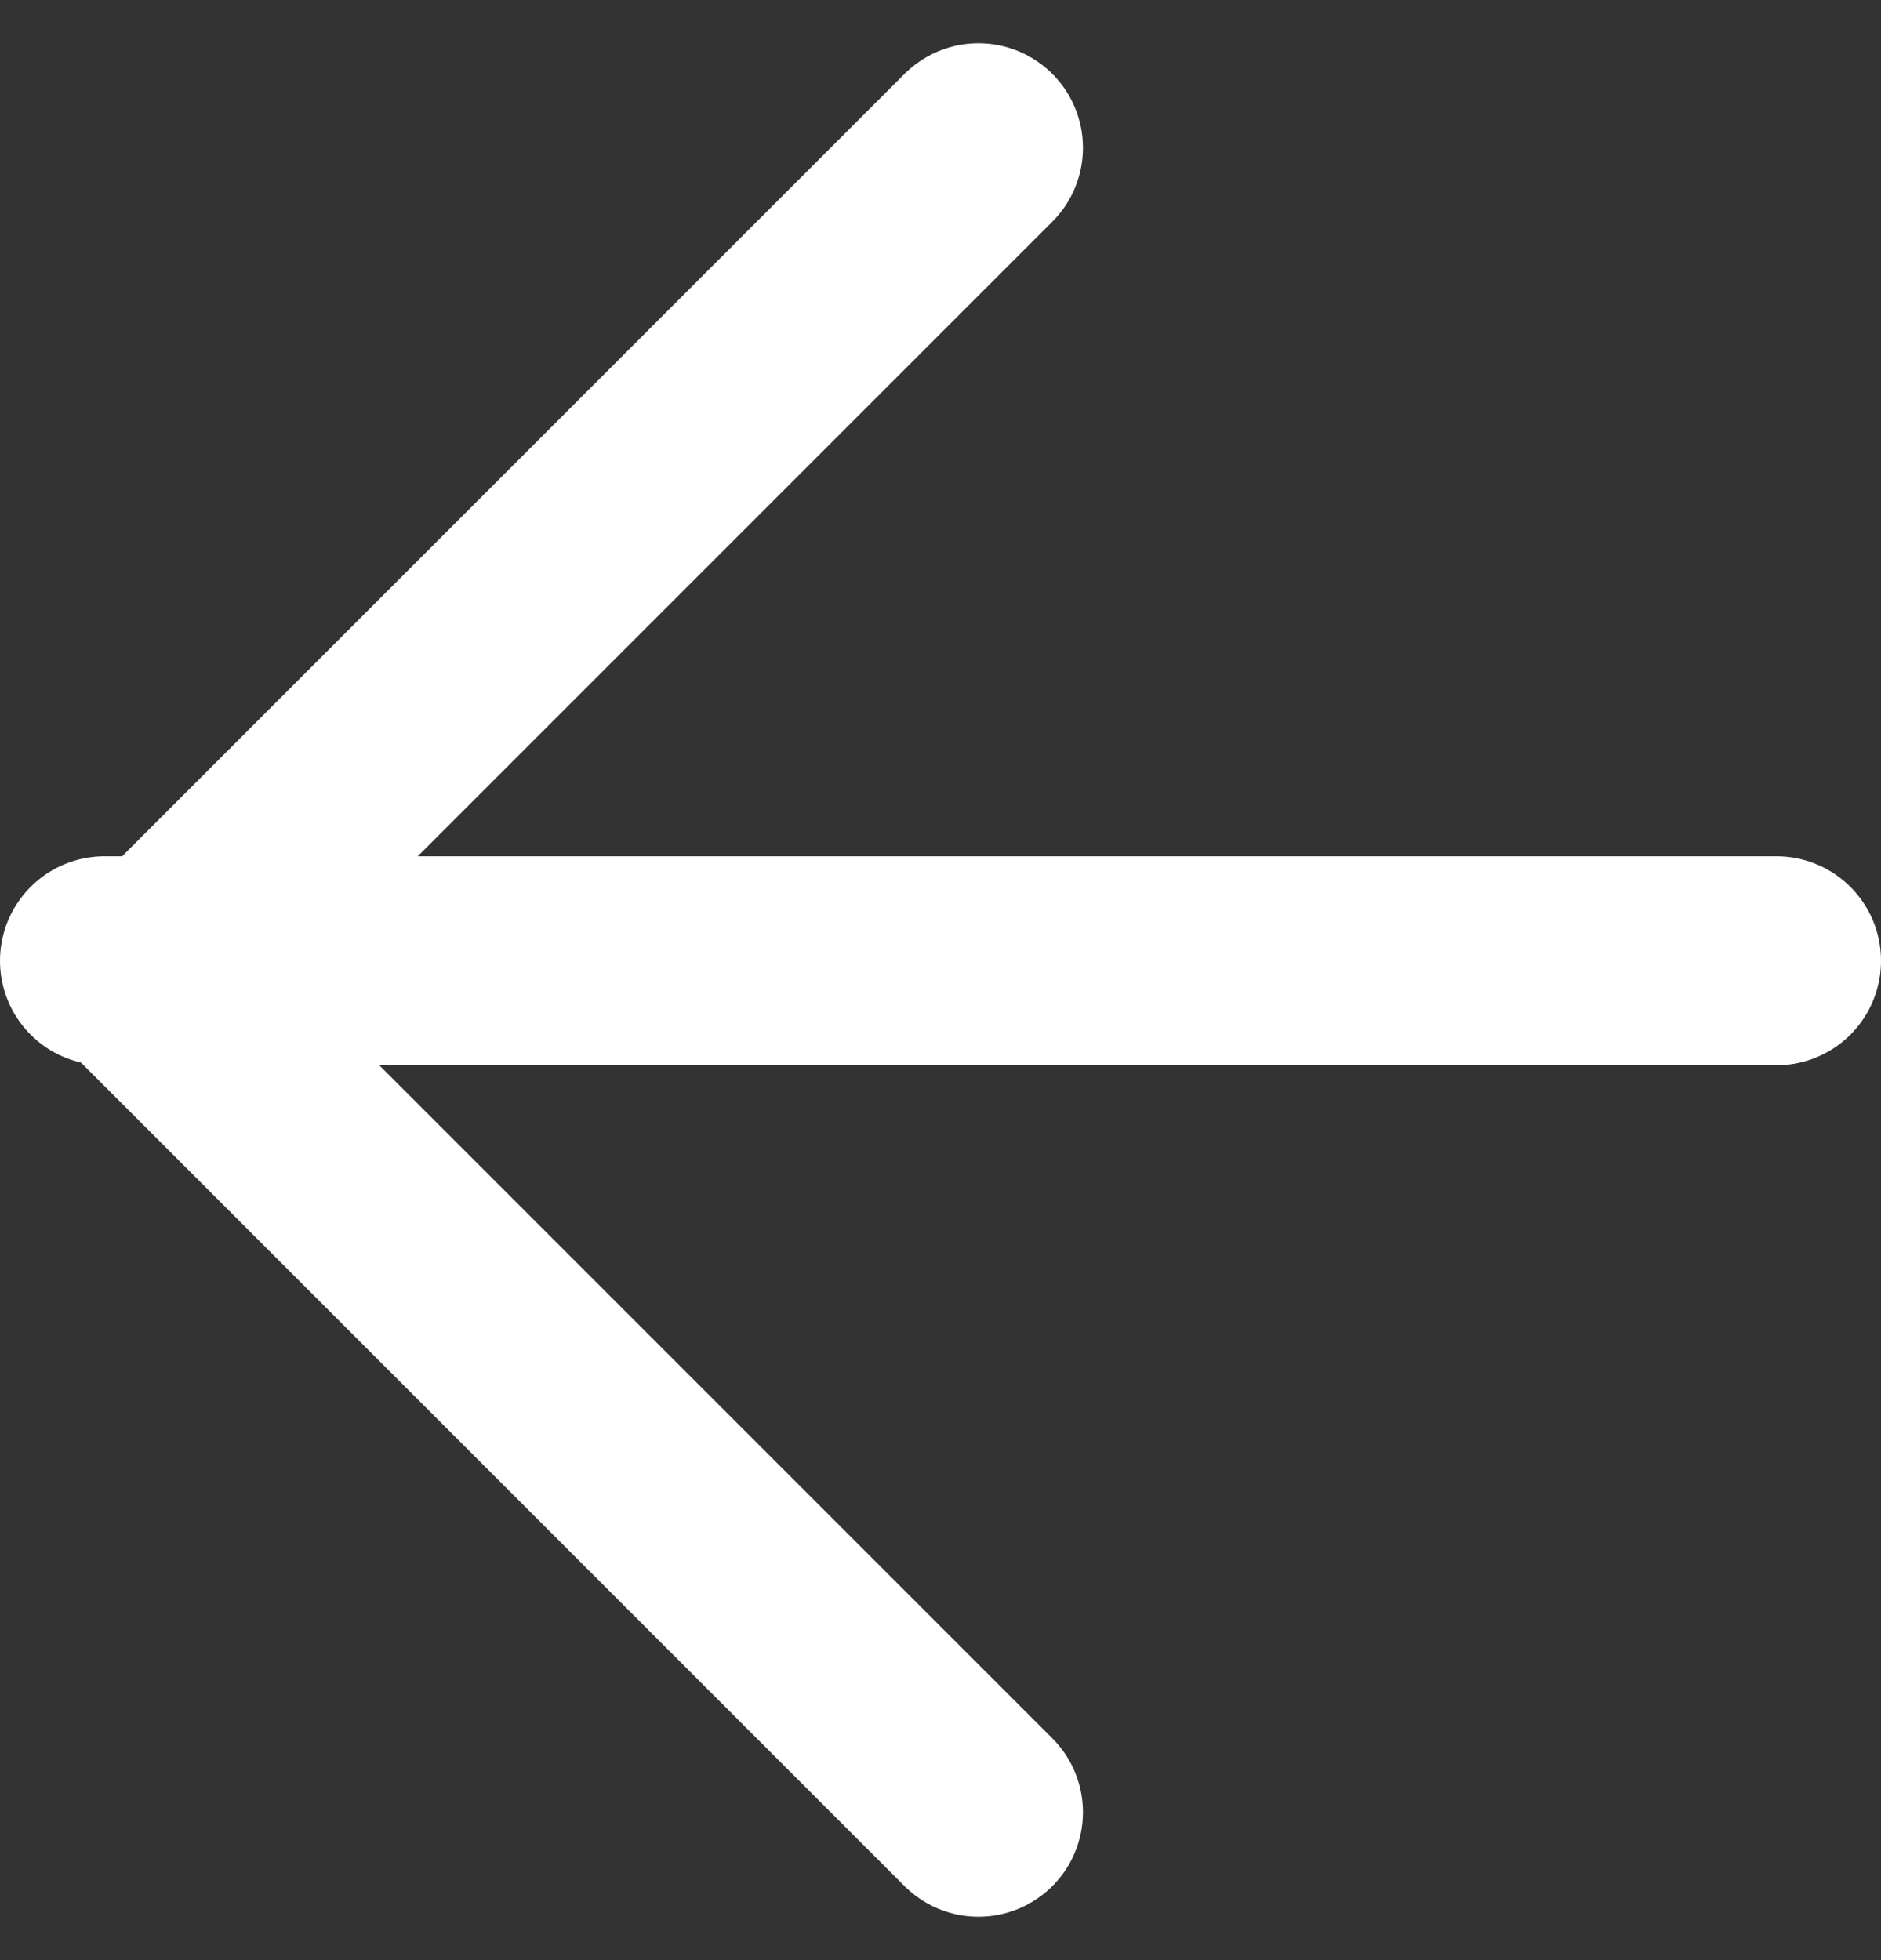 <svg xmlns="http://www.w3.org/2000/svg" width="18" height="18.756" viewBox="0 0 18 18.756">
  <rect x="0" y="0" width="18" height="18.756" fill="#333333" stroke="none"/>
  <g id="arrow-right_1_" data-name="arrow-right (1)" transform="translate(1 1.414)">
    <line id="Line_1" data-name="Line 1" x1="16" transform="translate(0 7.78)" fill="none" stroke="#fff" stroke-linecap="round" stroke-linejoin="round" stroke-width="2"/>
    <path id="Path_1" data-name="Path 1" d="M19.964,5,12,12.964l7.964,7.964" transform="translate(-11.601 -5)" fill="none" stroke="#fff" stroke-linecap="round" stroke-linejoin="round" stroke-width="2"/>
  </g>
</svg>
